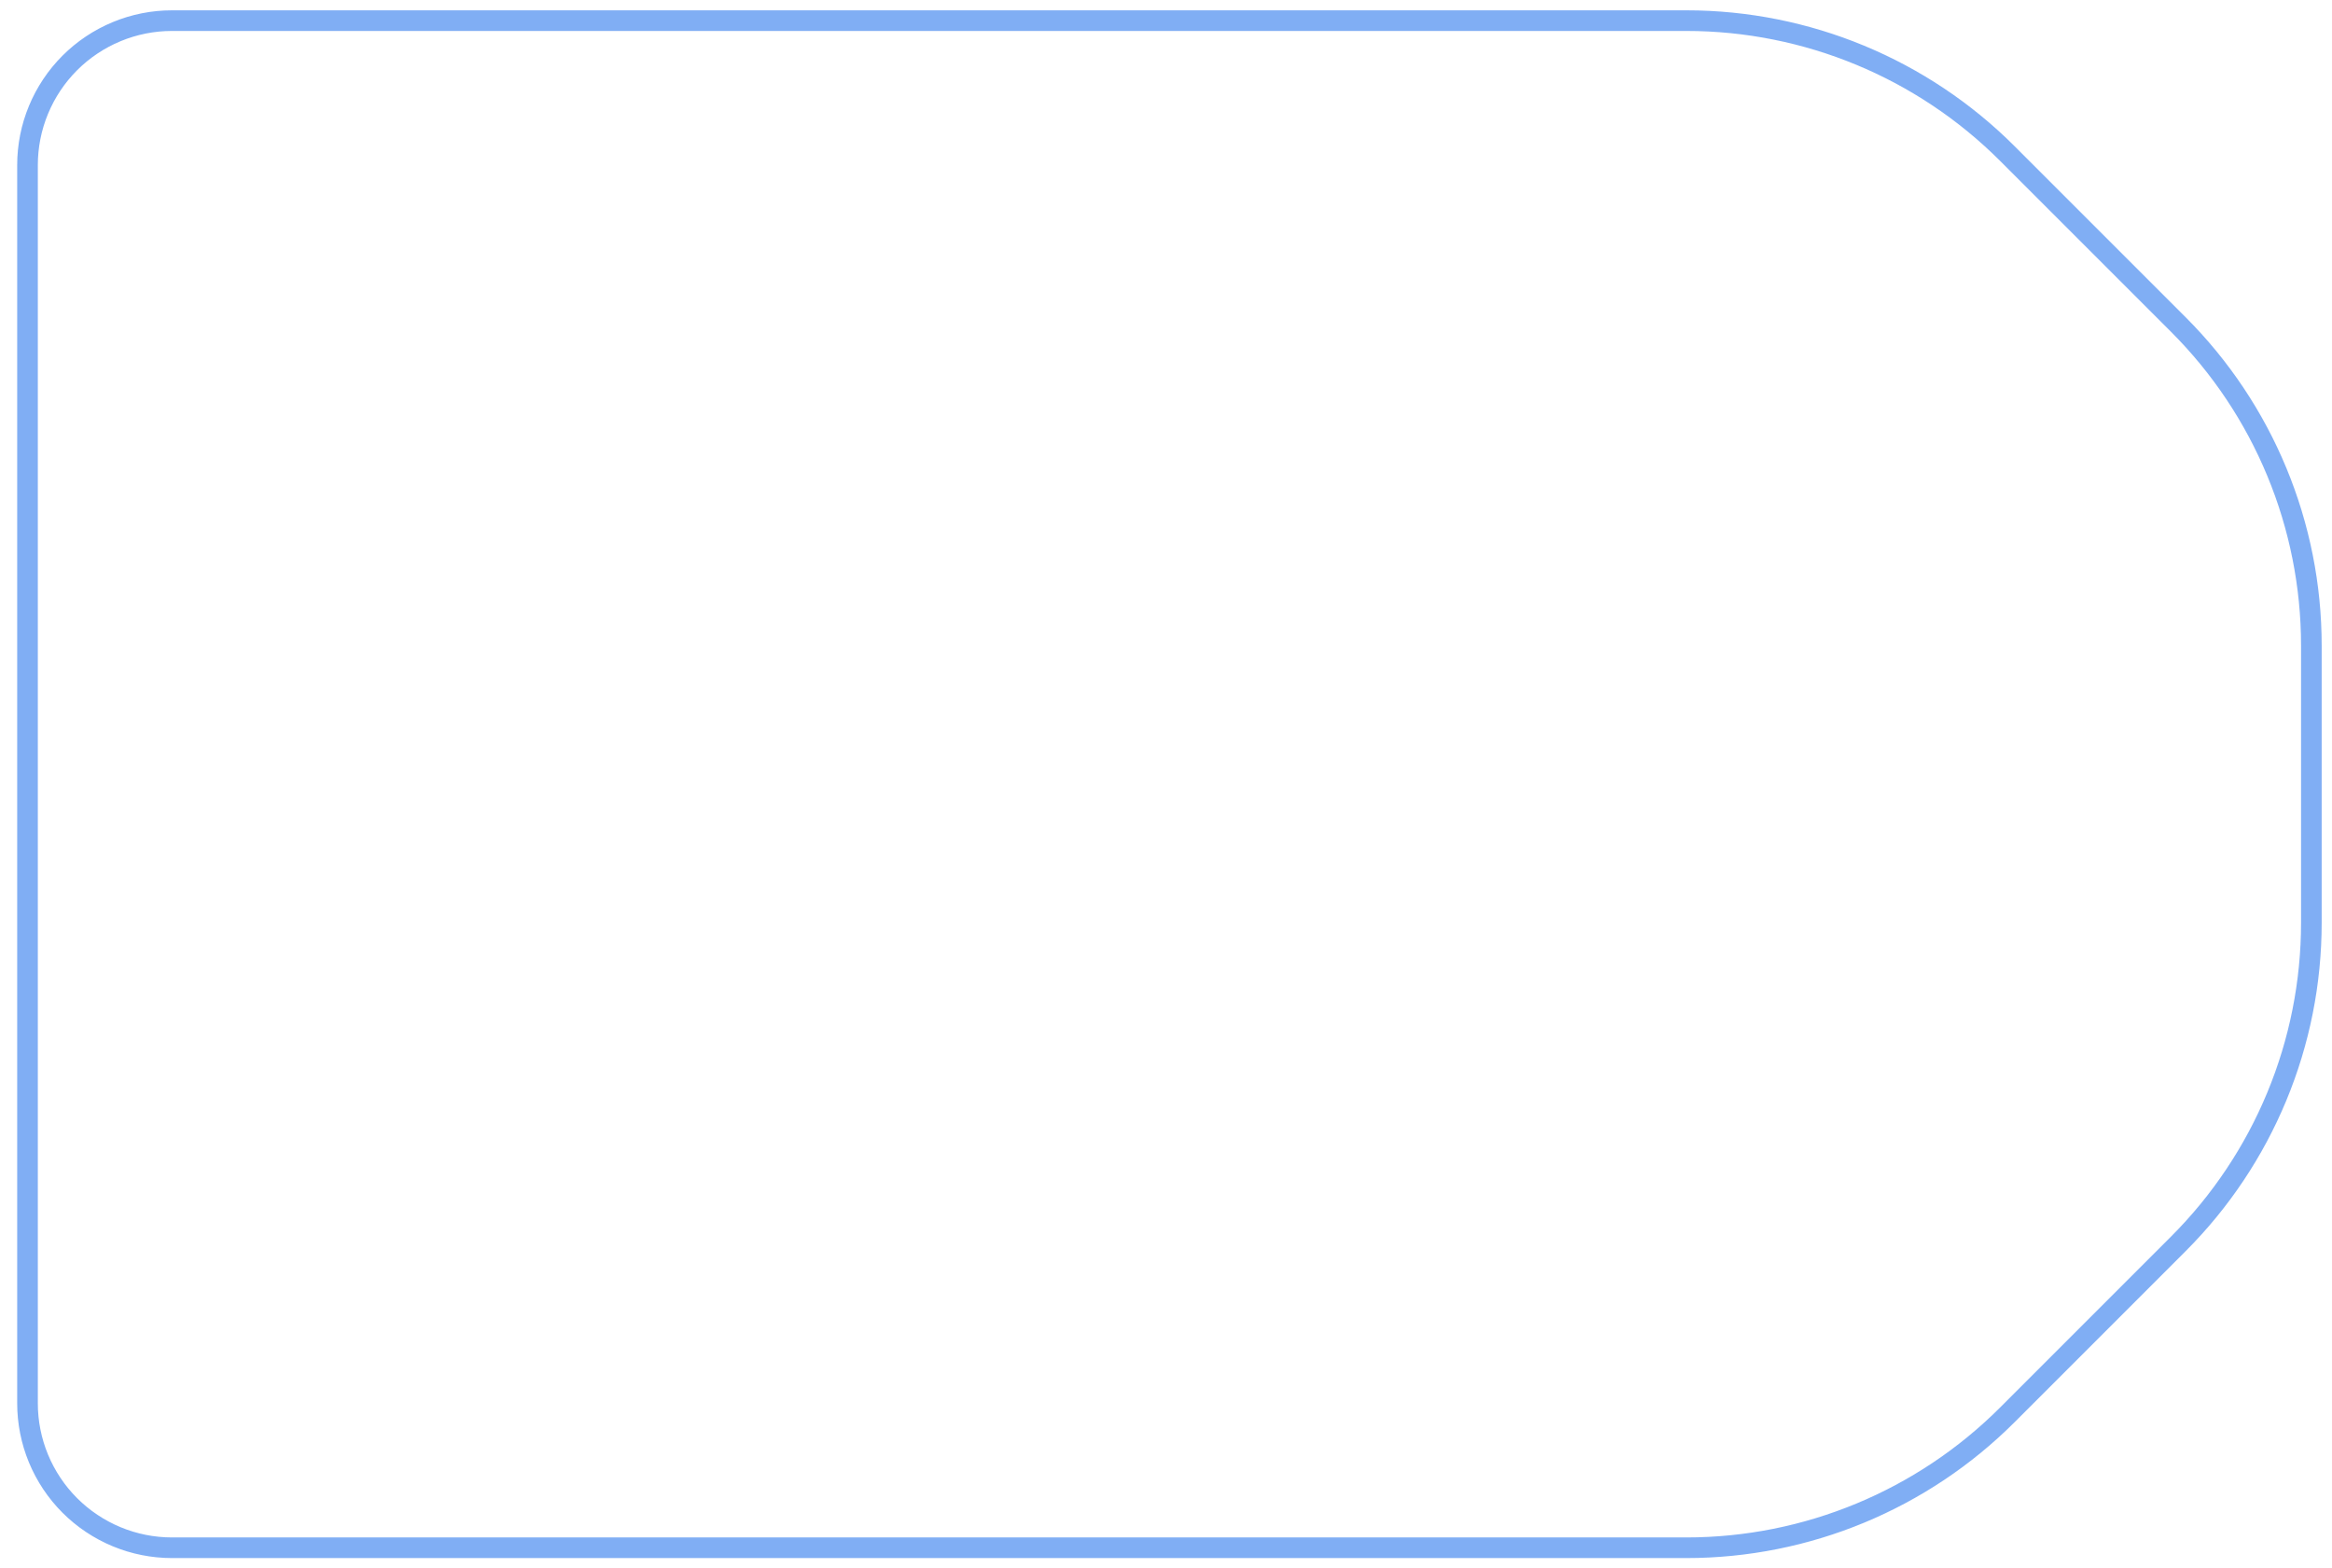 <svg width="113" height="76" viewBox="0 0 113 76" fill="none" xmlns="http://www.w3.org/2000/svg">
<path d="M81.715 75C87.55 75 93.146 72.682 97.272 68.556L105.556 60.272C107.599 58.229 109.219 55.804 110.325 53.135C111.431 50.466 112 47.605 112 44.716V31.284C112 28.395 111.431 25.534 110.325 22.865C109.219 20.196 107.599 17.771 105.556 15.728L97.272 7.444C93.146 3.318 87.55 1 81.715 1H8.333C7.414 1 6.504 1.181 5.654 1.533C4.805 1.885 4.033 2.4 3.383 3.05C2.733 3.7 2.218 4.472 1.866 5.321C1.514 6.17 1.333 7.081 1.333 8V68C1.333 68.919 1.514 69.829 1.866 70.679C2.218 71.528 2.733 72.3 3.383 72.95C4.033 73.6 4.805 74.115 5.654 74.467C6.504 74.819 7.414 75 8.333 75H81.715Z" stroke="#035FEB" stroke-opacity="0.5" stroke-linecap="round" stroke-linejoin="round"/>
</svg>
